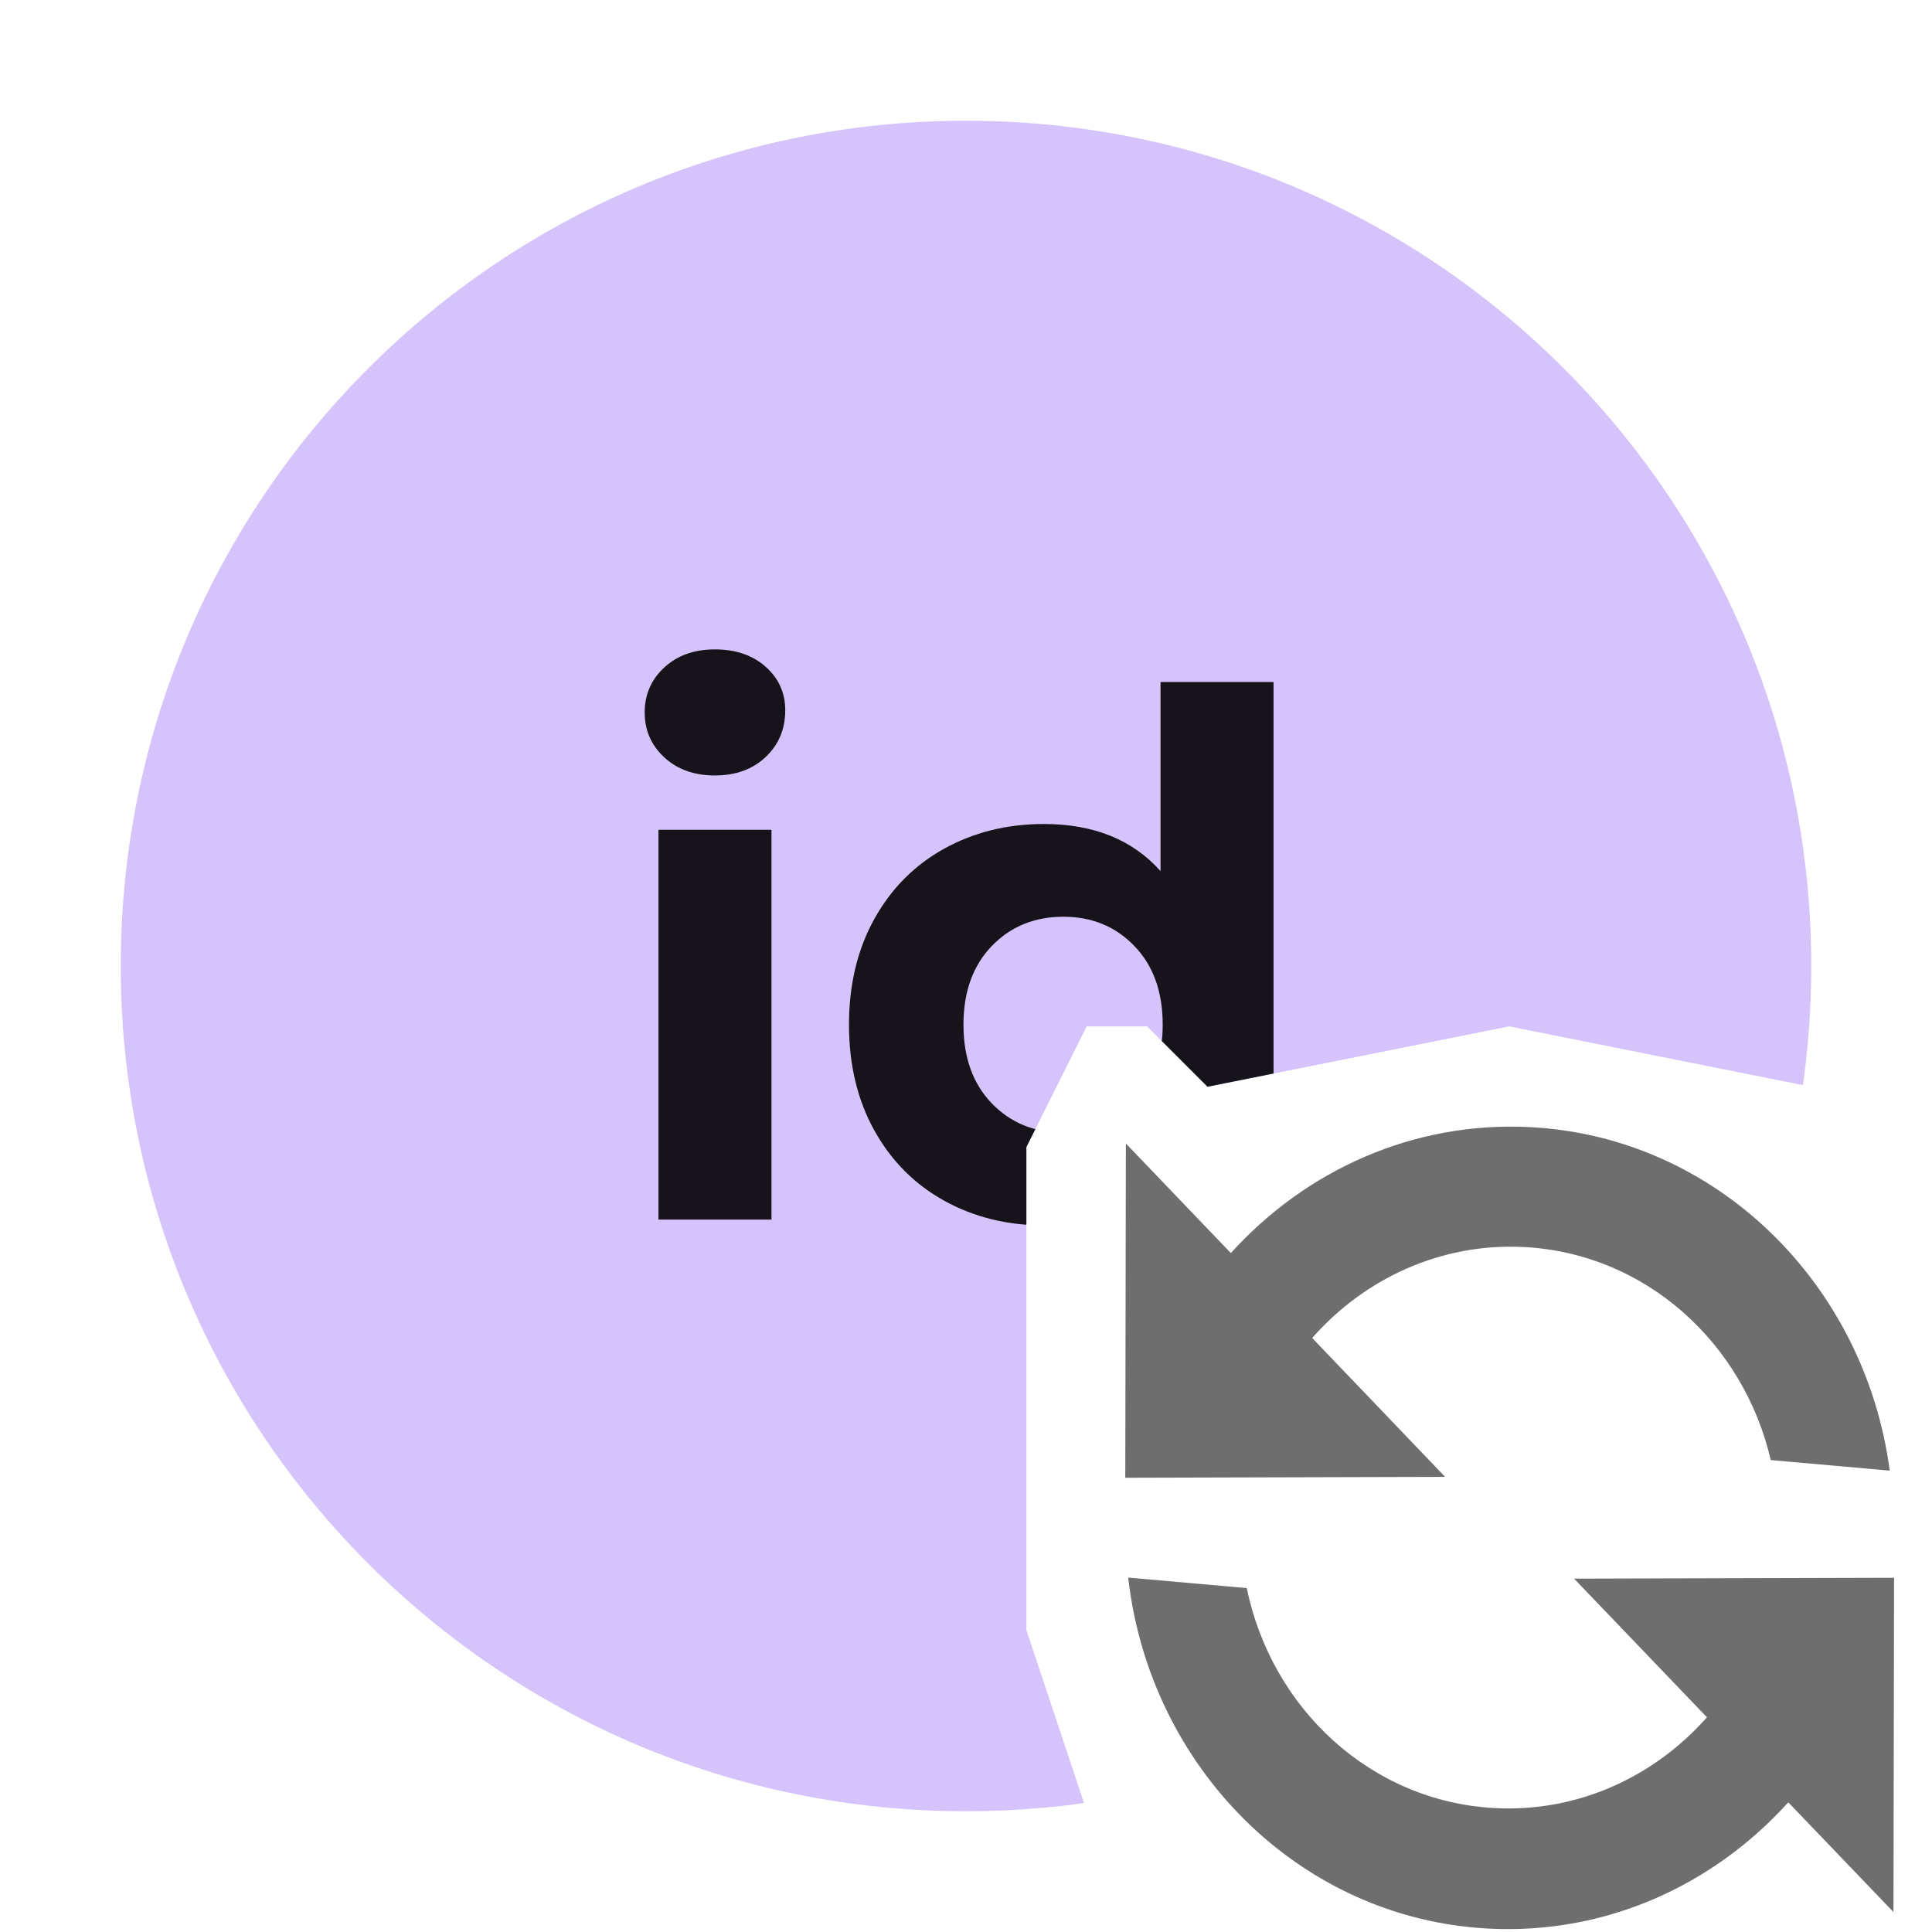 <?xml version="1.0" encoding="utf-8"?>
<svg width="16px" height="16px" viewBox="0 0 16 16" version="1.1" xmlns:xlink="http://www.w3.org/1999/xlink" xmlns="http://www.w3.org/2000/svg">
  <desc>Created with Lunacy</desc>
  <defs>
    <path d="M16 10L16 0L6.14673e-08 0L0 16L10 16L9 15L8.5 13.5L8.5 9.5L9 8.5L9.5 8.5L10 9L12.5 8.5L15 9L16 10Z" id="path_1" />
    <clipPath id="mask_1">
      <use xlink:href="#path_1" />
    </clipPath>
  </defs>
  <g id="uuid-repeat">
    <g id="Mask-group">
      <path d="M16 10L16 0L6.14673e-08 0L0 16L10 16L9 15L8.5 13.5L8.5 9.5L9 8.5L9.5 8.5L10 9L12.5 8.5L15 9L16 10Z" id="Action-mask" fill="none" stroke="none" />
      <g clip-path="url(#mask_1)">
        <g id="Action-instance">
          <g id="uuid">
            <path d="M0 7C0 3.134 3.134 0 7 0C10.866 0 14 3.134 14 7C14 10.866 10.866 14 7 14C3.134 14 0 10.866 0 7Z" transform="translate(1 1)" id="Oval" fill="#B99BF8" fill-opacity="0.6" stroke="none" />
            <g id="id" fill="#000000" fill-opacity="0.898">
              <path d="M5.501 6.272Q5.663 6.422 5.921 6.422Q6.179 6.422 6.341 6.269Q6.503 6.116 6.503 5.882Q6.503 5.666 6.341 5.522Q6.179 5.378 5.921 5.378Q5.663 5.378 5.501 5.528Q5.339 5.678 5.339 5.9Q5.339 6.122 5.501 6.272ZM10.547 10.1L10.547 5.648L9.611 5.648L9.611 7.214Q9.263 6.824 8.645 6.824Q8.189 6.824 7.82 7.028Q7.451 7.232 7.241 7.61Q7.031 7.988 7.031 8.486Q7.031 8.984 7.241 9.362Q7.451 9.74 7.82 9.944Q8.189 10.148 8.645 10.148Q9.305 10.148 9.653 9.728L9.653 10.1L10.547 10.1ZM6.389 6.872L5.453 6.872L5.453 10.1L6.389 10.1L6.389 6.872ZM9.395 9.137Q9.161 9.38 8.807 9.38Q8.447 9.38 8.213 9.137Q7.979 8.894 7.979 8.486Q7.979 8.078 8.213 7.835Q8.447 7.592 8.807 7.592Q9.161 7.592 9.395 7.835Q9.629 8.078 9.629 8.486Q9.629 8.894 9.395 9.137Z" />
            </g>
          </g>
        </g>
      </g>
    </g>
    <g id="Settings-instance" transform="translate(9 9)">
      <g id="Shape" transform="translate(-0.008 0.161)">
        <path d="M3.336 0C2.366 0 1.498 0.454 0.915 1.17L0 0.309L0.139 3.073L2.783 2.928L1.624 1.837C2.032 1.322 2.648 0.994 3.337 0.994C4.343 0.994 5.192 1.691 5.468 2.649L6.456 2.685C6.172 1.155 4.883 0 3.336 0ZM3.336 6.644C4.308 6.644 5.177 6.189 5.76 5.471L6.677 6.333L6.538 3.569L3.893 3.714L5.051 4.803C4.642 5.317 4.026 5.645 3.337 5.645C2.311 5.645 1.448 4.92 1.191 3.933L0.206 3.897C0.466 5.458 1.769 6.644 3.336 6.644Z" transform="matrix(0.999 0.052 -0.052 0.999 0.348 1.825392E-07)" id="Shape" fill="#6E6E6E" fill-rule="evenodd" stroke="none" />
      </g>
    </g>
  </g>
</svg>